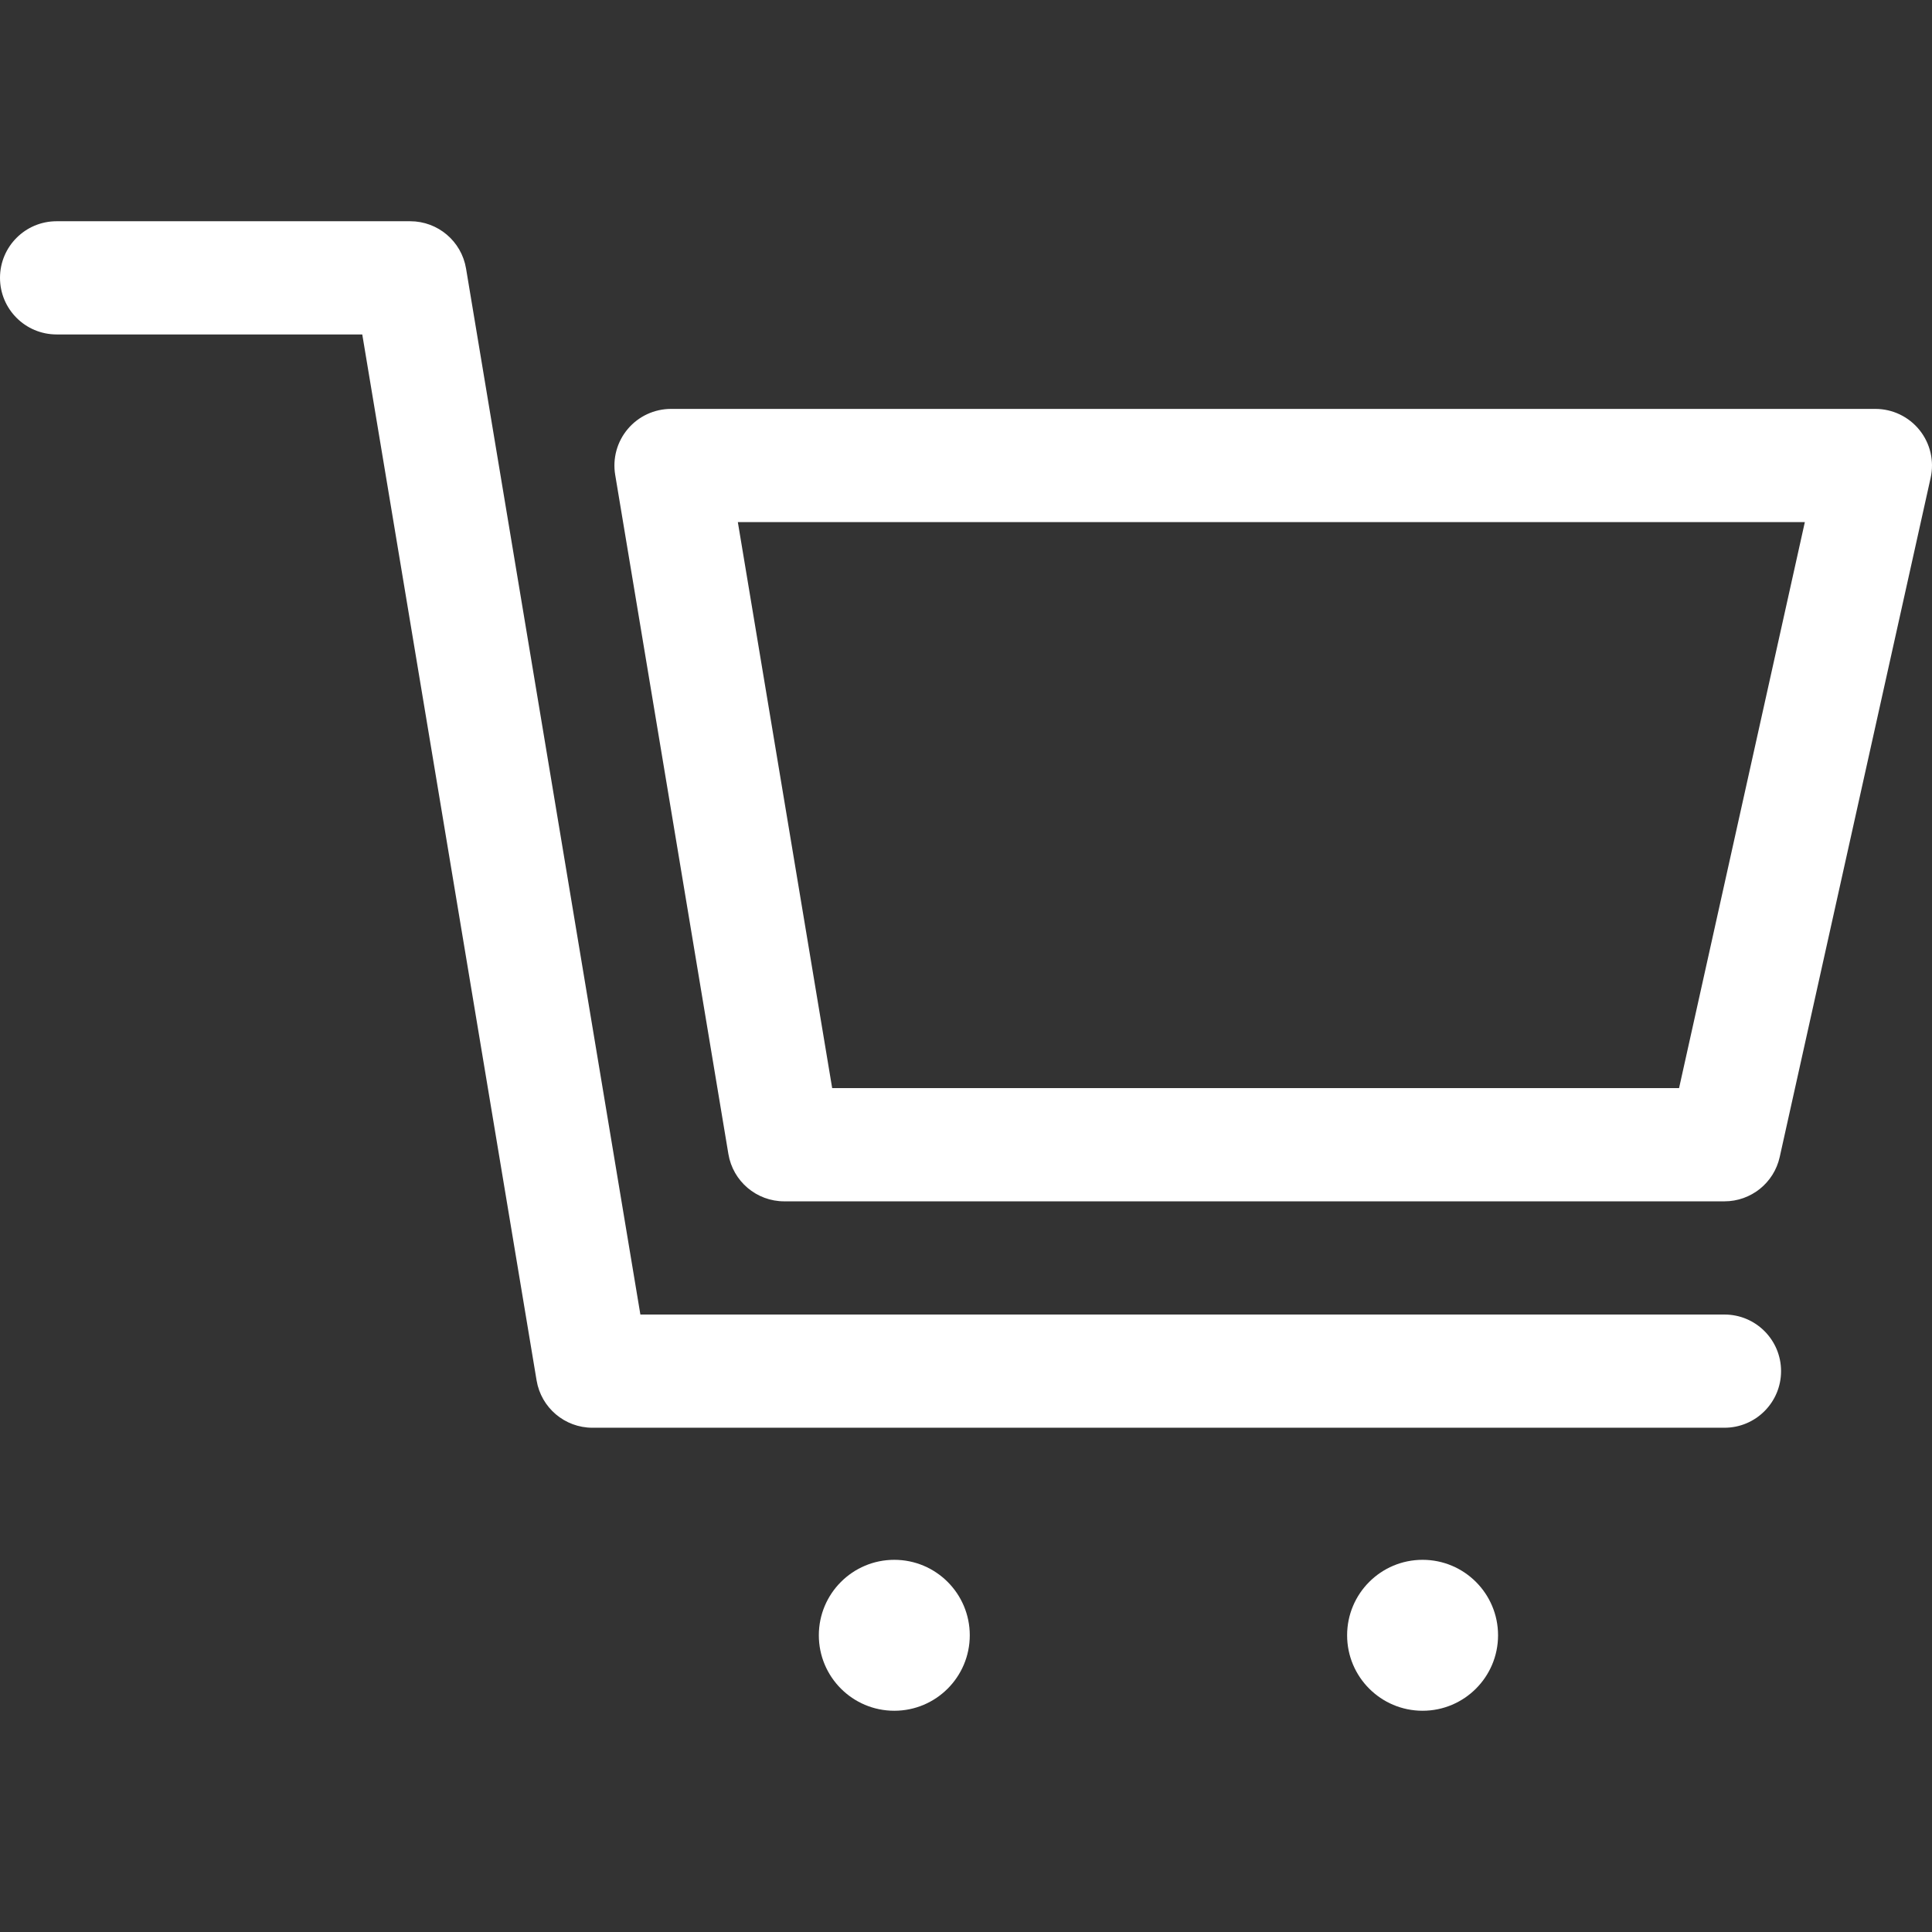 <?xml version="1.0"?>
<svg xmlns="http://www.w3.org/2000/svg" xmlns:xlink="http://www.w3.org/1999/xlink" xmlns:svgjs="http://svgjs.com/svgjs" version="1.1" width="512" height="512" x="0" y="0" viewBox="0 0 512 512" style="enable-background:new 0 0 512 512" xml:space="preserve" class=""><rect x="0" y="0" width="512" height="512" fill="#333333" stroke="none"/><g>
<g xmlns="http://www.w3.org/2000/svg">
	<g>
		<path d="M457,348.365H169.707l-46.2-277.2c-1.206-7.233-7.463-12.534-14.796-12.534H15c-8.284,0-15,6.716-15,15s6.716,15,15,15    h81.004l46.2,277.2c1.206,7.233,7.463,12.534,14.796,12.534h300c8.284,0,15-6.716,15-15S465.284,348.365,457,348.365z" fill="#ffffff" data-original="#000000" style="" class=""/>
	</g>
</g>
<g xmlns="http://www.w3.org/2000/svg">
	<g>
		<circle cx="237" cy="433.368" r="20" fill="#ffffff" data-original="#000000" style="" class=""/>
	</g>
</g>
<g xmlns="http://www.w3.org/2000/svg">
	<g>
		<circle cx="377" cy="433.368" r="20" fill="#ffffff" data-original="#000000" style="" class=""/>
	</g>
</g>
<g xmlns="http://www.w3.org/2000/svg">
	<g>
		<path d="M508.7,113.979c-2.846-3.549-7.15-5.614-11.7-5.614H177.828c-4.409,0-8.595,1.94-11.445,5.304    c-2.851,3.365-4.076,7.813-3.351,12.162l30,180c1.206,7.233,7.463,12.534,14.796,12.534H457c7.03,0,13.118-4.883,14.642-11.746    l40-180C512.63,122.177,511.548,117.529,508.7,113.979z M444.968,288.365H220.535l-25-150h282.766L444.968,288.365z" fill="#ffffff" data-original="#000000" style="" class=""/>
	</g>
</g>
<g xmlns="http://www.w3.org/2000/svg">
</g>
<g xmlns="http://www.w3.org/2000/svg">
</g>
<g xmlns="http://www.w3.org/2000/svg">
</g>
<g xmlns="http://www.w3.org/2000/svg">
</g>
<g xmlns="http://www.w3.org/2000/svg">
</g>
<g xmlns="http://www.w3.org/2000/svg">
</g>
<g xmlns="http://www.w3.org/2000/svg">
</g>
<g xmlns="http://www.w3.org/2000/svg">
</g>
<g xmlns="http://www.w3.org/2000/svg">
</g>
<g xmlns="http://www.w3.org/2000/svg">
</g>
<g xmlns="http://www.w3.org/2000/svg">
</g>
<g xmlns="http://www.w3.org/2000/svg">
</g>
<g xmlns="http://www.w3.org/2000/svg">
</g>
<g xmlns="http://www.w3.org/2000/svg">
</g>
<g xmlns="http://www.w3.org/2000/svg">
</g>
</g></svg>

